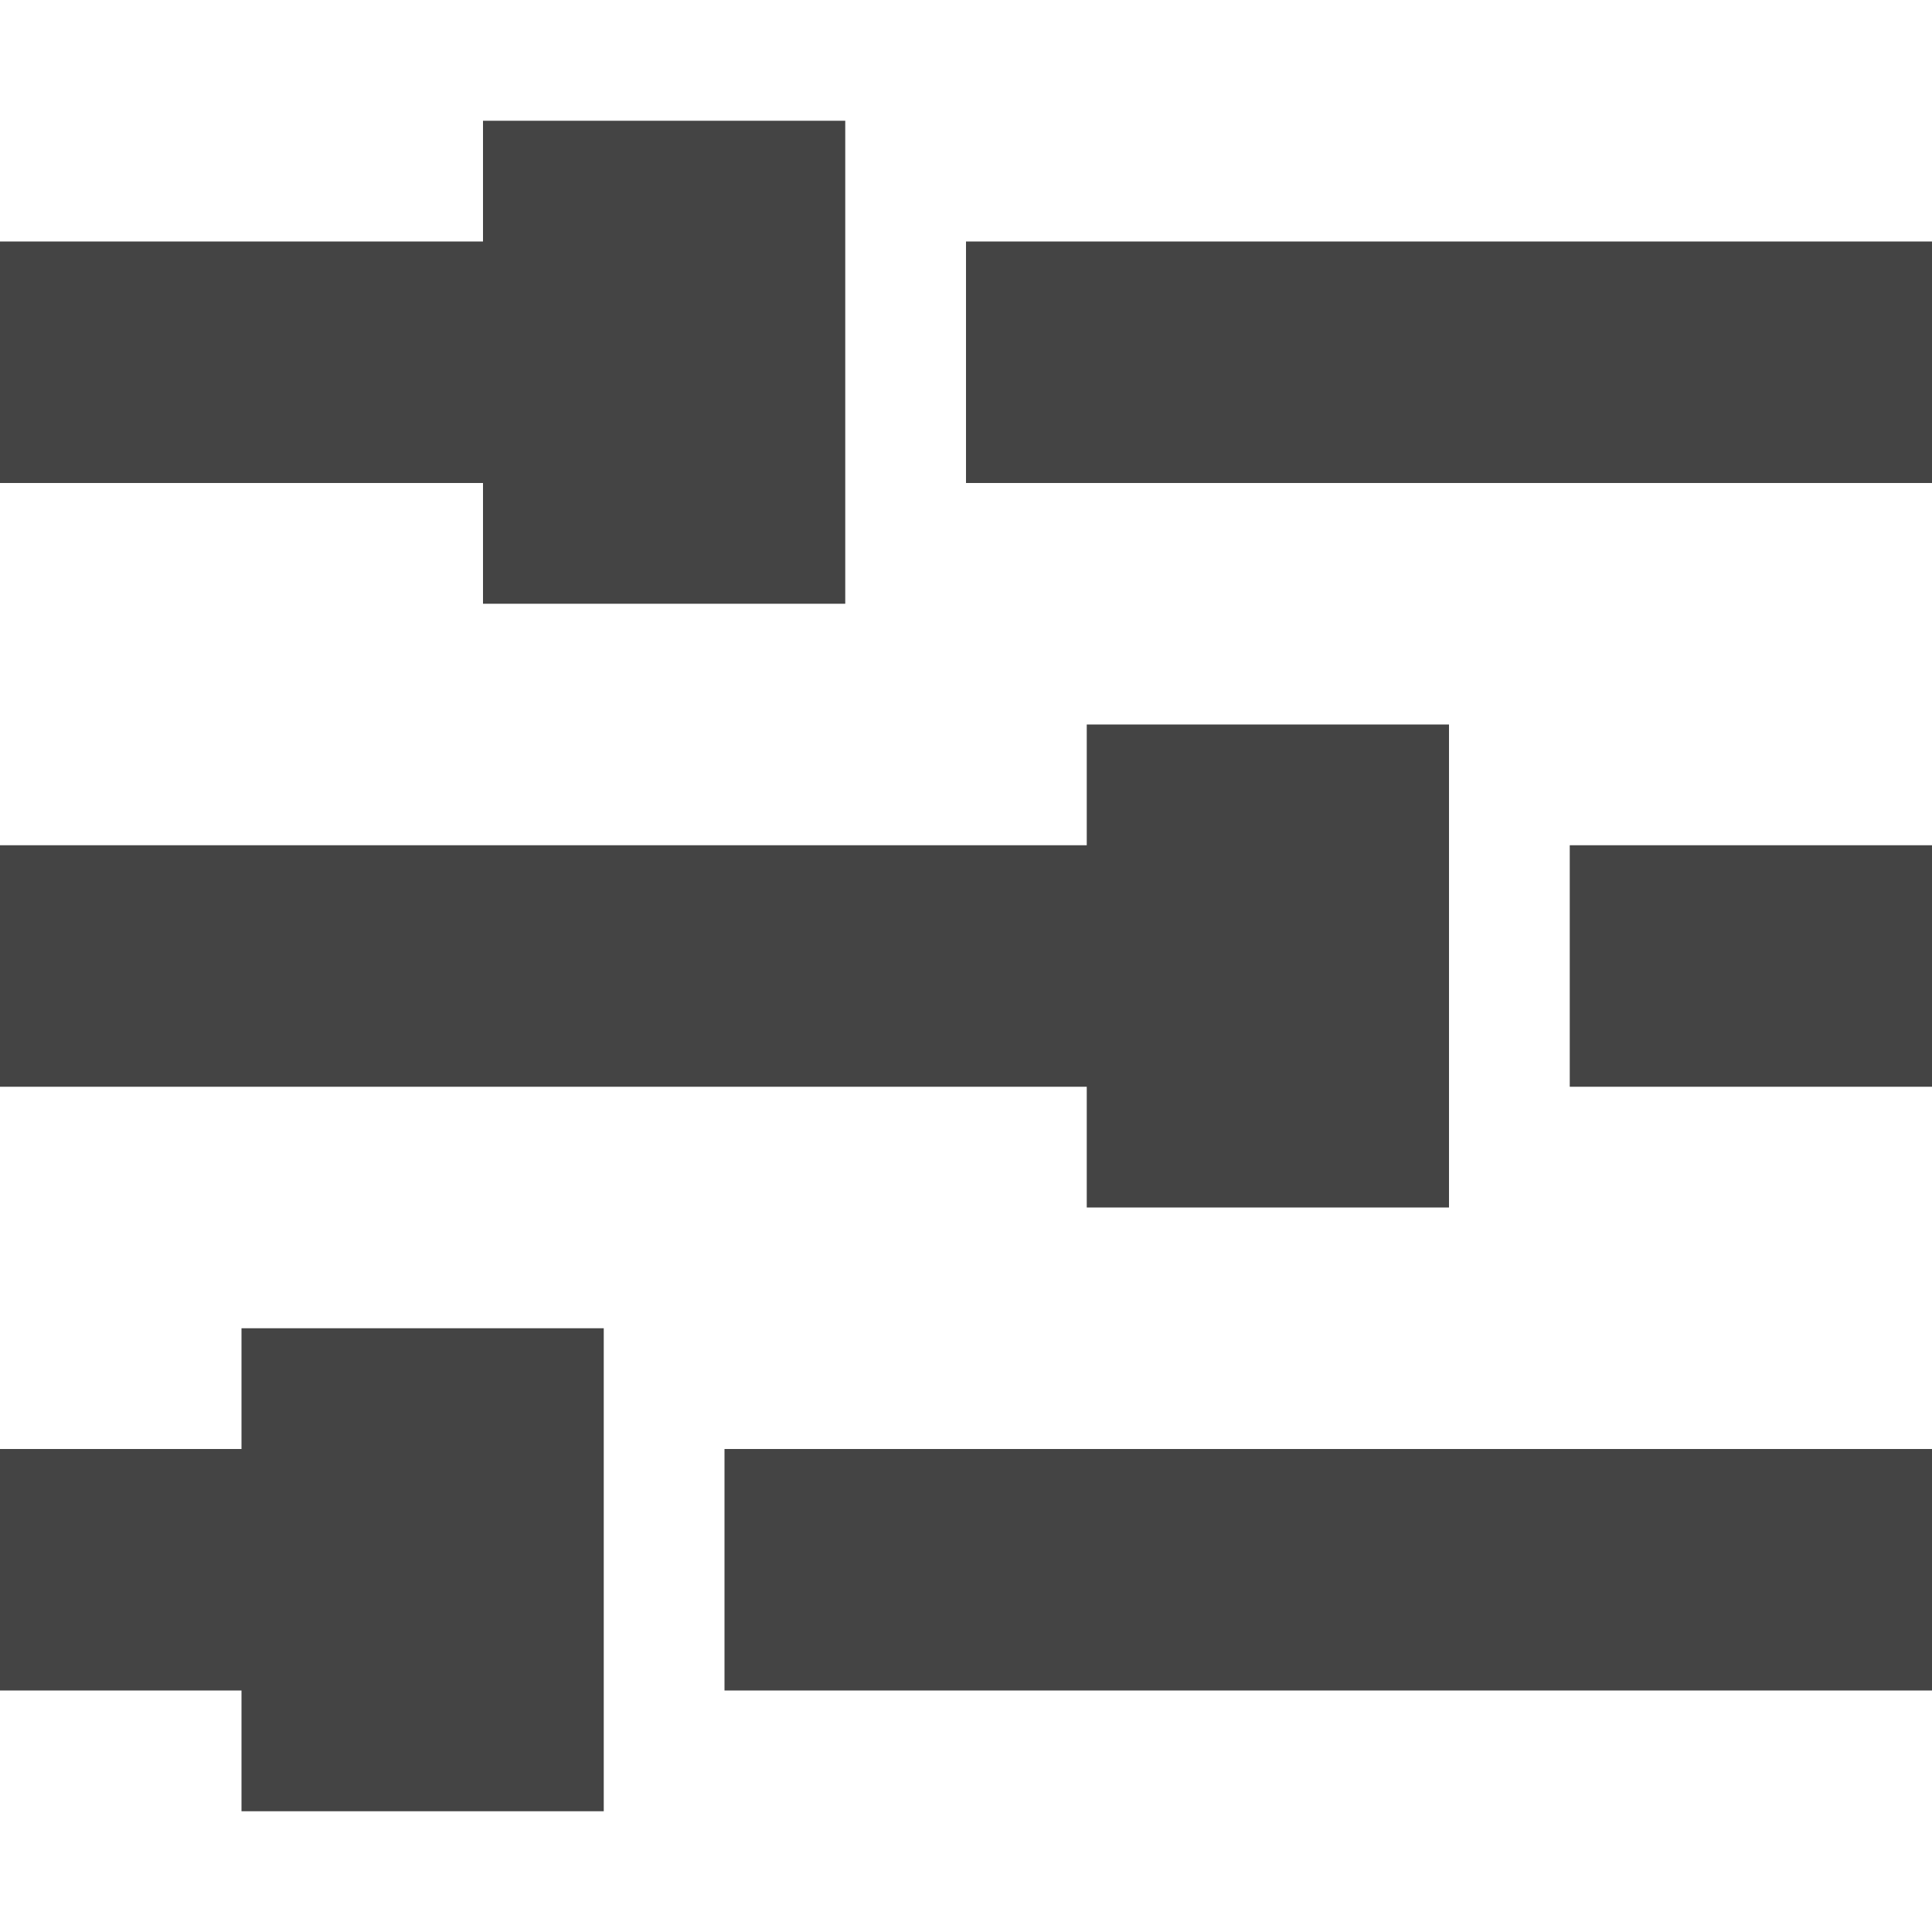 <?xml version="1.0" encoding="utf-8"?>
<!-- Generator: Adobe Illustrator 23.0.6, SVG Export Plug-In . SVG Version: 6.00 Build 0)  -->
<svg version="1.1" id="Layer_1" xmlns="http://www.w3.org/2000/svg" xmlns:xlink="http://www.w3.org/1999/xlink" x="0px" y="0px"
	 viewBox="0 0 16 16" style="enable-background:new 0 0 16 16;" xml:space="preserve">
<style type="text/css">
	.st0{fill:#444444;}
</style>
<path class="st0" d="M16,7v2h-3V7H16z"/>
<path class="st0" d="M12,6H9v1H0v2h9v1h3V6z"/>
<path class="st0" d="M16,2v2H8V2H16z"/>
<path class="st0" d="M7,1H4v1H0v2h4v1h3V1z"/>
<path class="st0" d="M16,12v2H6v-2H16z"/>
<path class="st0" d="M5,11H2v1H0v2h2v1h3V11z"/>
</svg>
